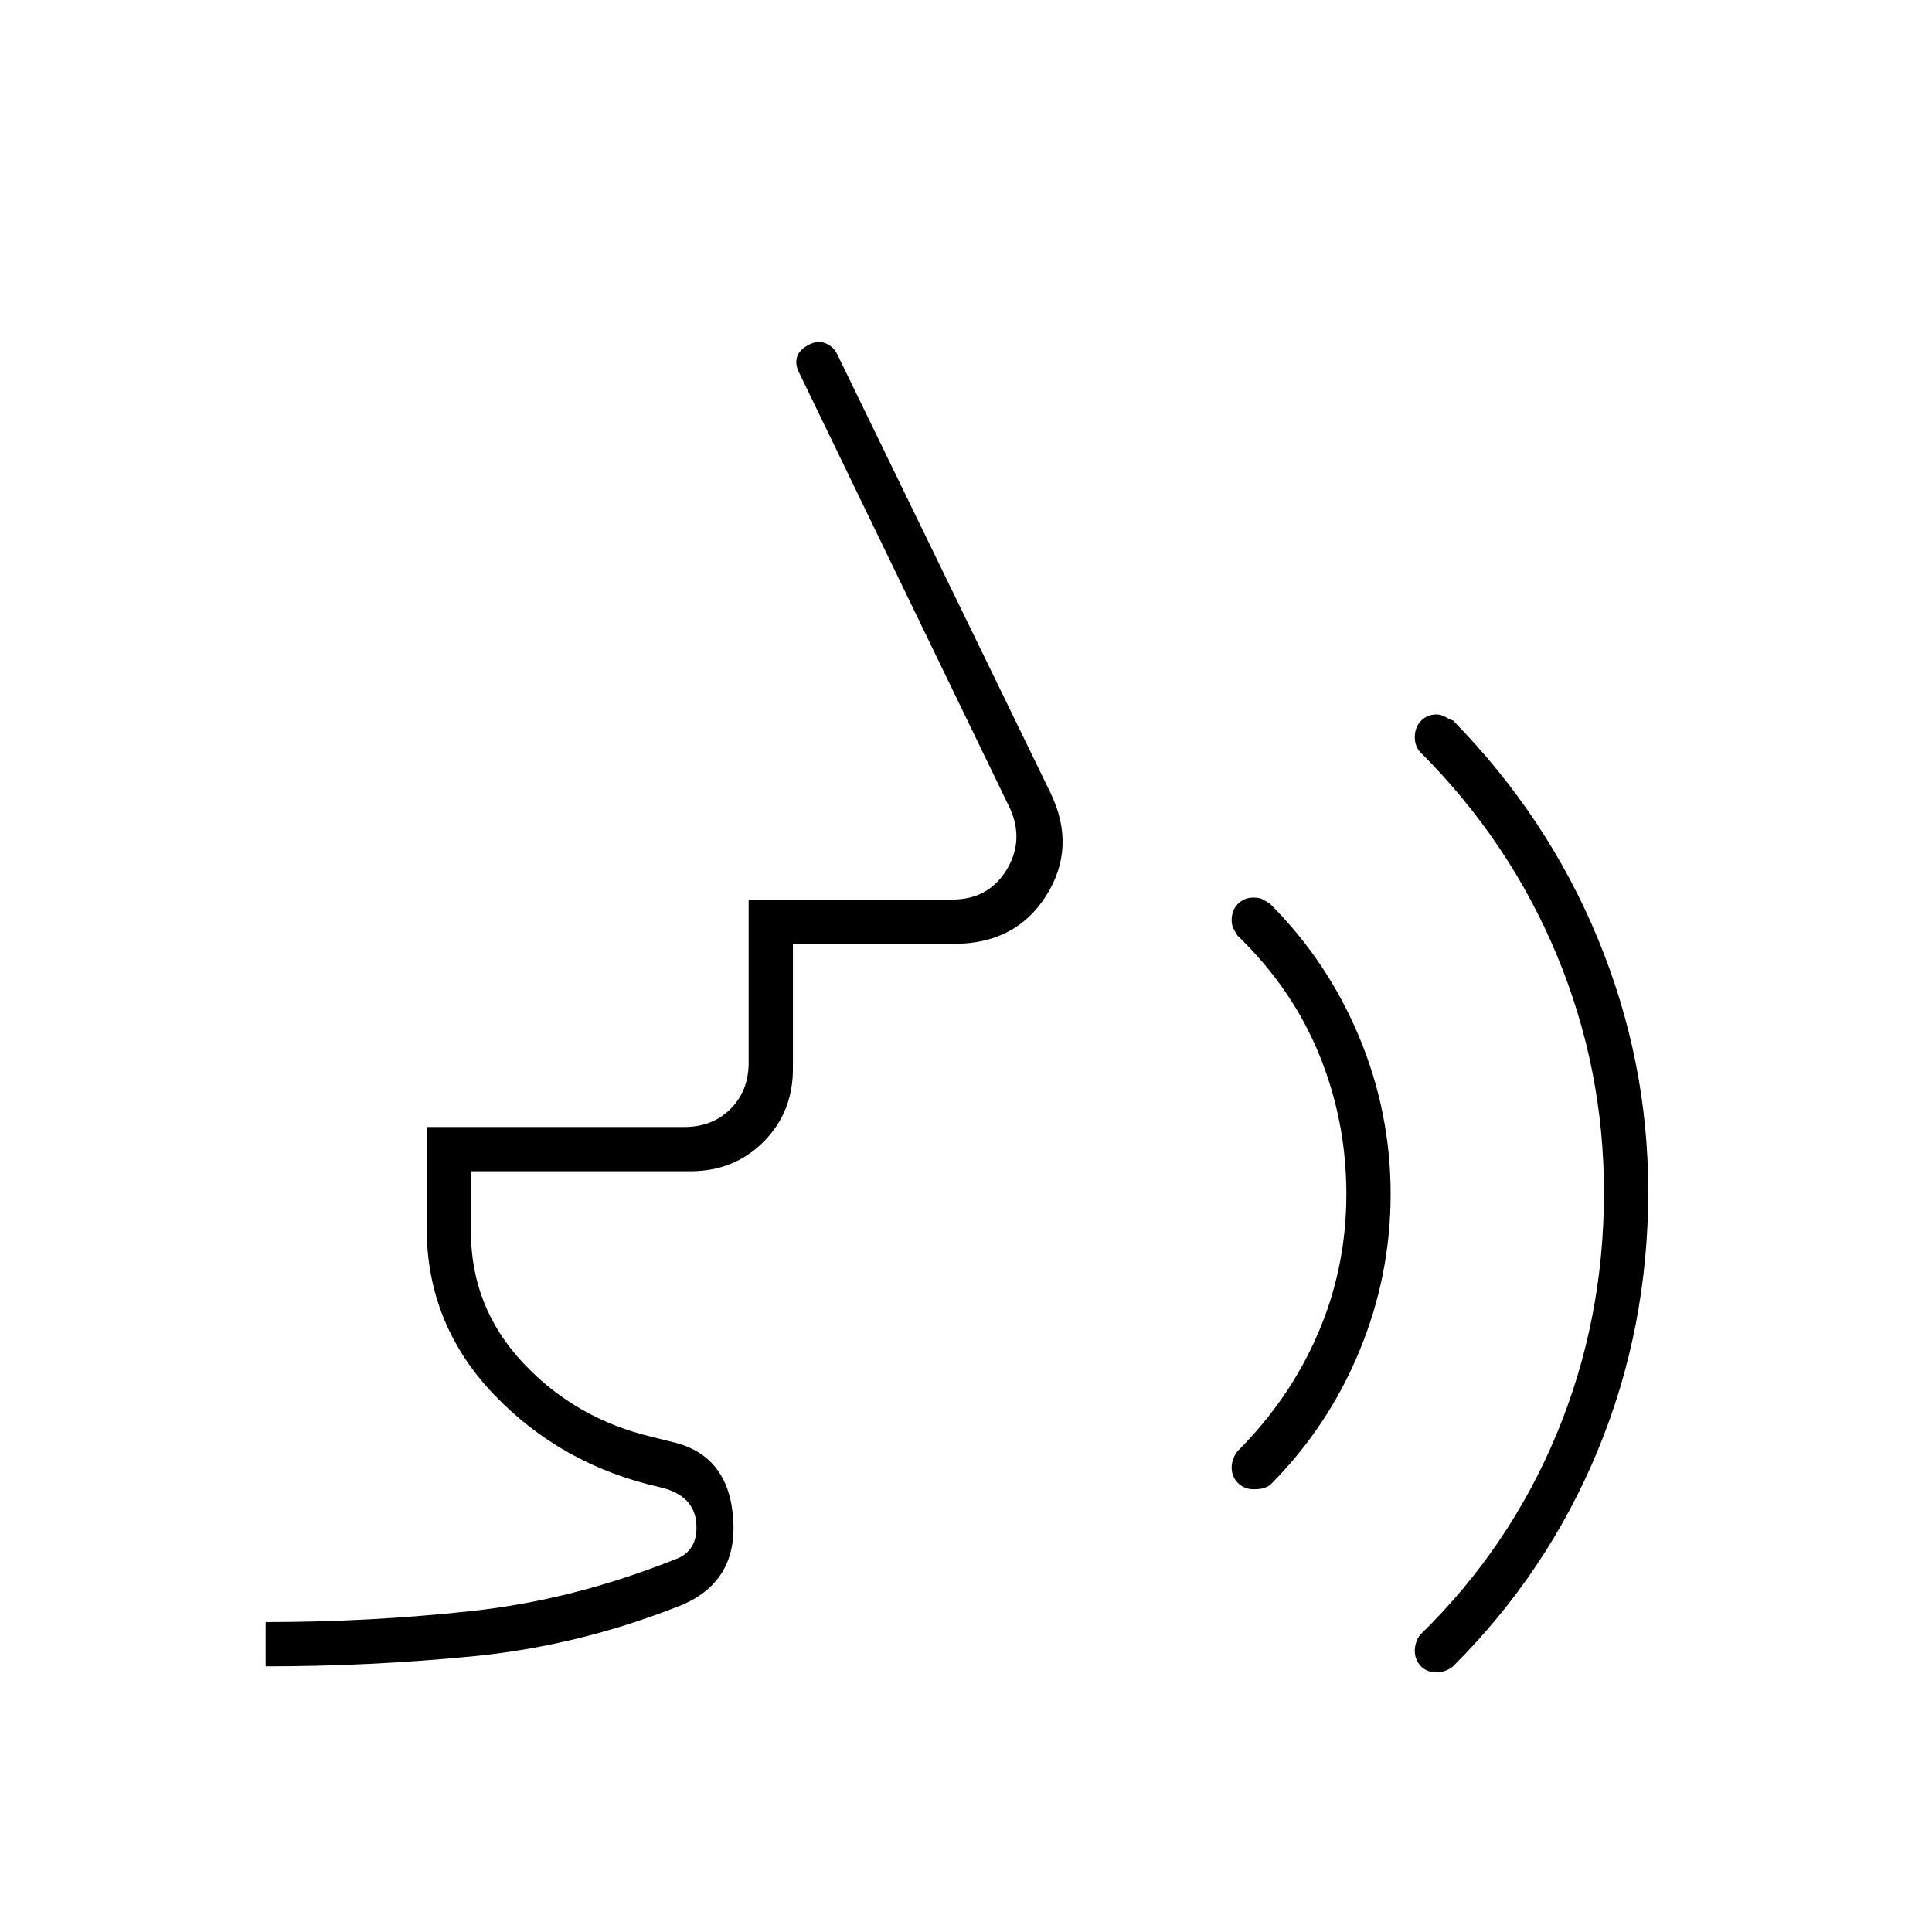 <svg xmlns="http://www.w3.org/2000/svg" height="48" viewBox="0 -960 960 960" width="48"><path d="M713.911-129Q709-129 706-132.115q-3-3.114-3-7.718 0-2.167.818-4.453.818-2.285 2.182-3.714 44-43 67.5-99.5T797-367.473q0-61.718-23.467-118.036Q750.065-541.827 706-586q-1.364-1.258-2.182-3.27-.818-2.013-.818-4.382 0-5.036 3.115-8.192 3.114-3.156 7.718-3.156 2.167 0 4.417 1.292 2.25 1.291 3.75 1.708 47 48 72 108.5t25 125.598q0 67.902-25.03 128.489Q768.939-178.827 722-132q-1.444 1.25-3.611 2.125-2.167.875-4.478.875Zm-91.041-91q-4.62 0-7.745-3.115-3.125-3.114-3.125-7.718 0-2.167.875-4.417T615-239q26-26 40-58.618 14-32.617 14-69Q669-403 655.5-436 642-469 615-495q-1-1.528-2-3.444-1-1.917-1-4.262 0-4.982 3.115-8.138 3.114-3.156 7.718-3.156 3.167 0 4.834 1l3.333 2q28.706 28.69 44.353 66.211Q691-407.267 691-366.633q0 40.633-15.647 78.288Q659.706-250.69 631-222q-1.609 1-3.283 1.5-1.673.5-4.847.5ZM132-132v-22q51.735 0 102.368-5.5Q285-165 335-185q12-4 11-18t-18-18q-49-11-82.5-46T212-350v-50h128q14 0 23-9t9-23v-81h101q18 0 27-14.5t2-30.5L397-775q-2-4-1-7.5t5.5-6q4.5-2.5 8.5-1t6 5.5l106 218q13 27-2.126 51-15.127 24-45.874 24h-80v62q0 21.763-14.619 36.381Q364.763-378 343-378H234v30q0 37.614 26 65.307Q286-255 324-246l12 3q26.8 7.222 28.4 39.111Q366-172 335-161q-49 19-100.012 24-51.013 5-102.988 5Z"/></svg>
